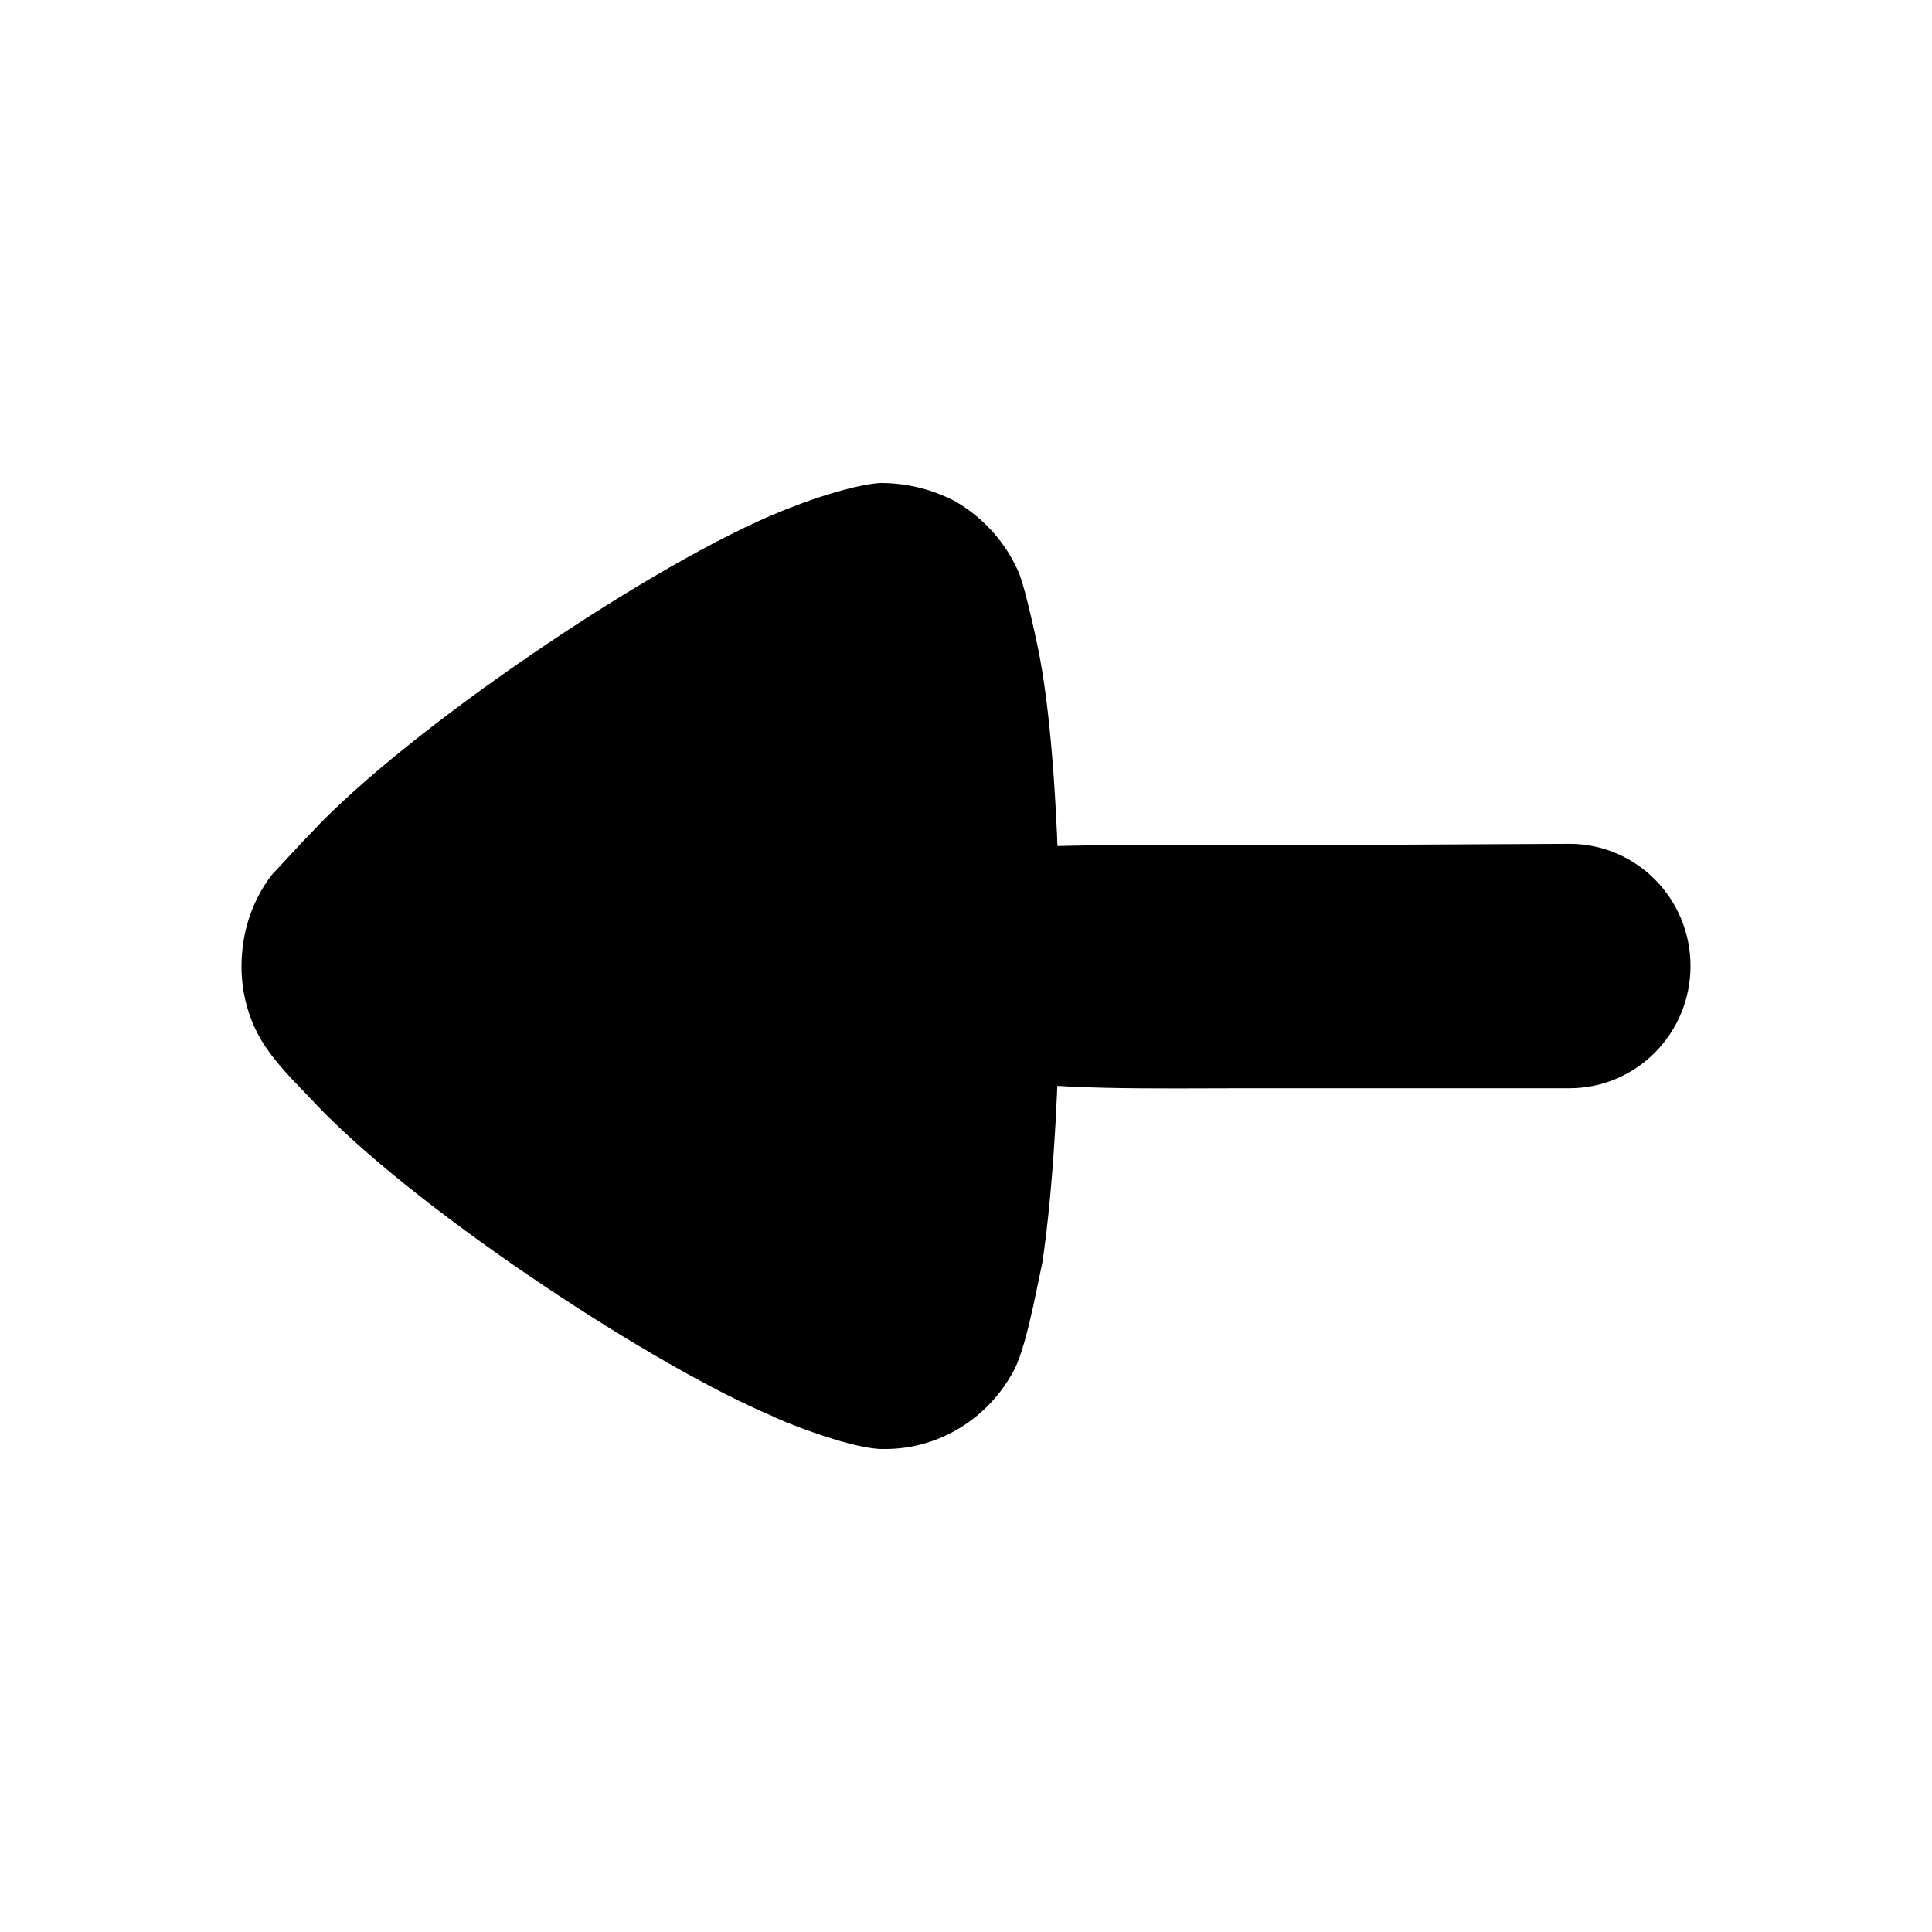 <svg width="30" height="30" viewBox="0 0 30 30" fill="none" xmlns="http://www.w3.org/2000/svg">
<path d="M16.454 14.549L16.456 14.992C16.456 16.831 16.349 18.508 16.186 19.602L16.044 20.282C15.965 20.642 15.861 21.052 15.753 21.261C15.356 22.026 14.58 22.5 13.749 22.5H13.677C13.136 22.482 11.998 22.007 11.998 21.991C10.169 21.223 6.638 18.905 5.008 17.253L4.534 16.757C4.41 16.623 4.27 16.464 4.184 16.34C3.895 15.957 3.75 15.483 3.75 15.01C3.75 14.481 3.912 13.989 4.219 13.587L4.706 13.062L4.815 12.95C6.295 11.346 10.158 8.723 12.178 7.92L12.484 7.803C12.851 7.671 13.365 7.514 13.677 7.5C14.074 7.5 14.453 7.592 14.814 7.774C15.266 8.029 15.626 8.431 15.825 8.904C15.952 9.232 16.151 10.217 16.151 10.235C16.333 11.227 16.439 12.793 16.454 14.549ZM26.25 15.001C26.25 16.048 25.409 16.898 24.371 16.898H19.375C16.417 16.898 13.125 17.058 13.125 15C13.125 12.942 15 13.125 20 13.125L24.371 13.103C25.409 13.103 26.25 13.953 26.25 15.001Z" fill="black"/>
</svg>
